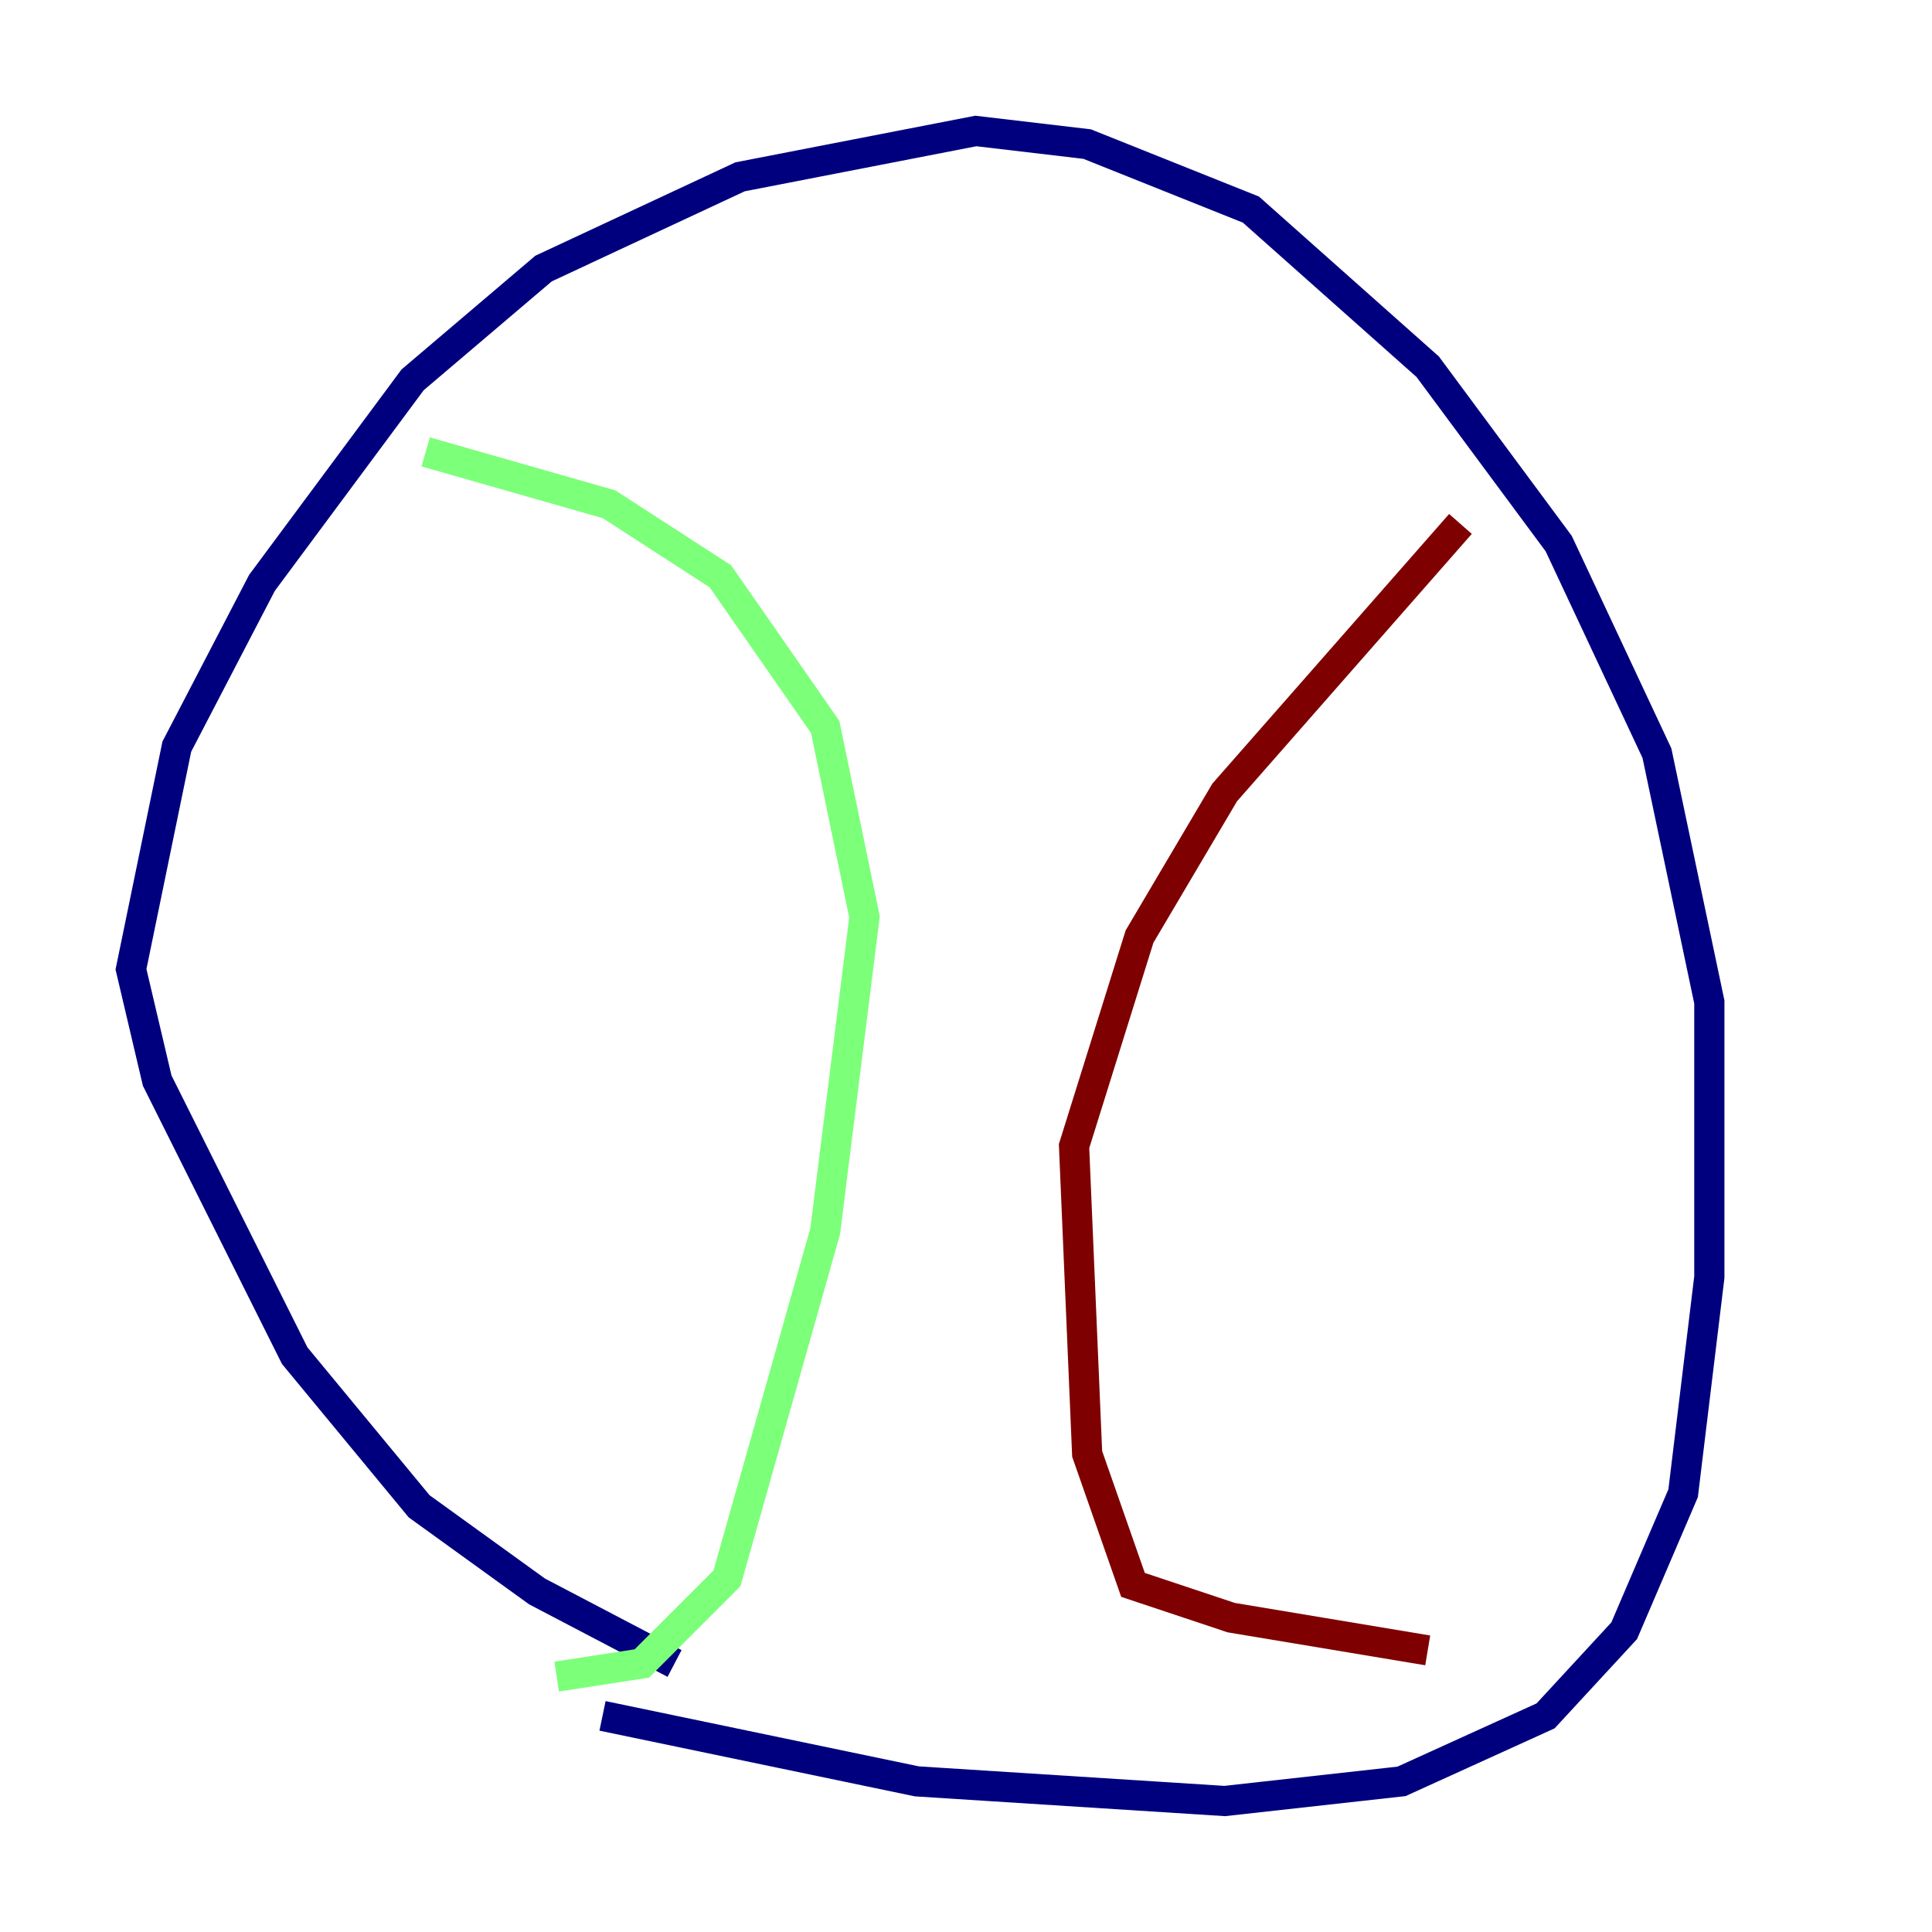 <?xml version="1.0" encoding="utf-8" ?>
<svg baseProfile="tiny" height="128" version="1.2" viewBox="0,0,128,128" width="128" xmlns="http://www.w3.org/2000/svg" xmlns:ev="http://www.w3.org/2001/xml-events" xmlns:xlink="http://www.w3.org/1999/xlink"><defs /><polyline fill="none" points="44.691,110.21 35.58,105.437 27.77,99.797 19.525,89.817 10.414,71.593 8.678,64.217 11.715,49.464 17.356,38.617 27.336,25.166 36.014,17.79 49.031,11.715 64.651,8.678 72.027,9.546 82.875,13.885 94.59,24.298 103.268,36.014 109.776,49.898 113.248,66.386 113.248,84.61 111.512,98.929 107.607,108.041 102.4,113.681 92.854,118.02 81.139,119.322 60.746,118.02 39.919,113.681" stroke="#00007f" stroke-width="2" /><polyline fill="none" points="28.203,29.939 40.352,33.41 47.729,38.183 54.671,48.163 57.275,60.746 54.671,81.573 48.163,104.57 42.522,110.21 36.881,111.078" stroke="#7cff79" stroke-width="2" /><polyline fill="none" points="96.759,34.712 81.139,52.502 75.498,62.047 71.159,75.932 72.027,96.325 75.064,105.003 81.573,107.173 94.59,109.342" stroke="#7f0000" stroke-width="2" /></svg>